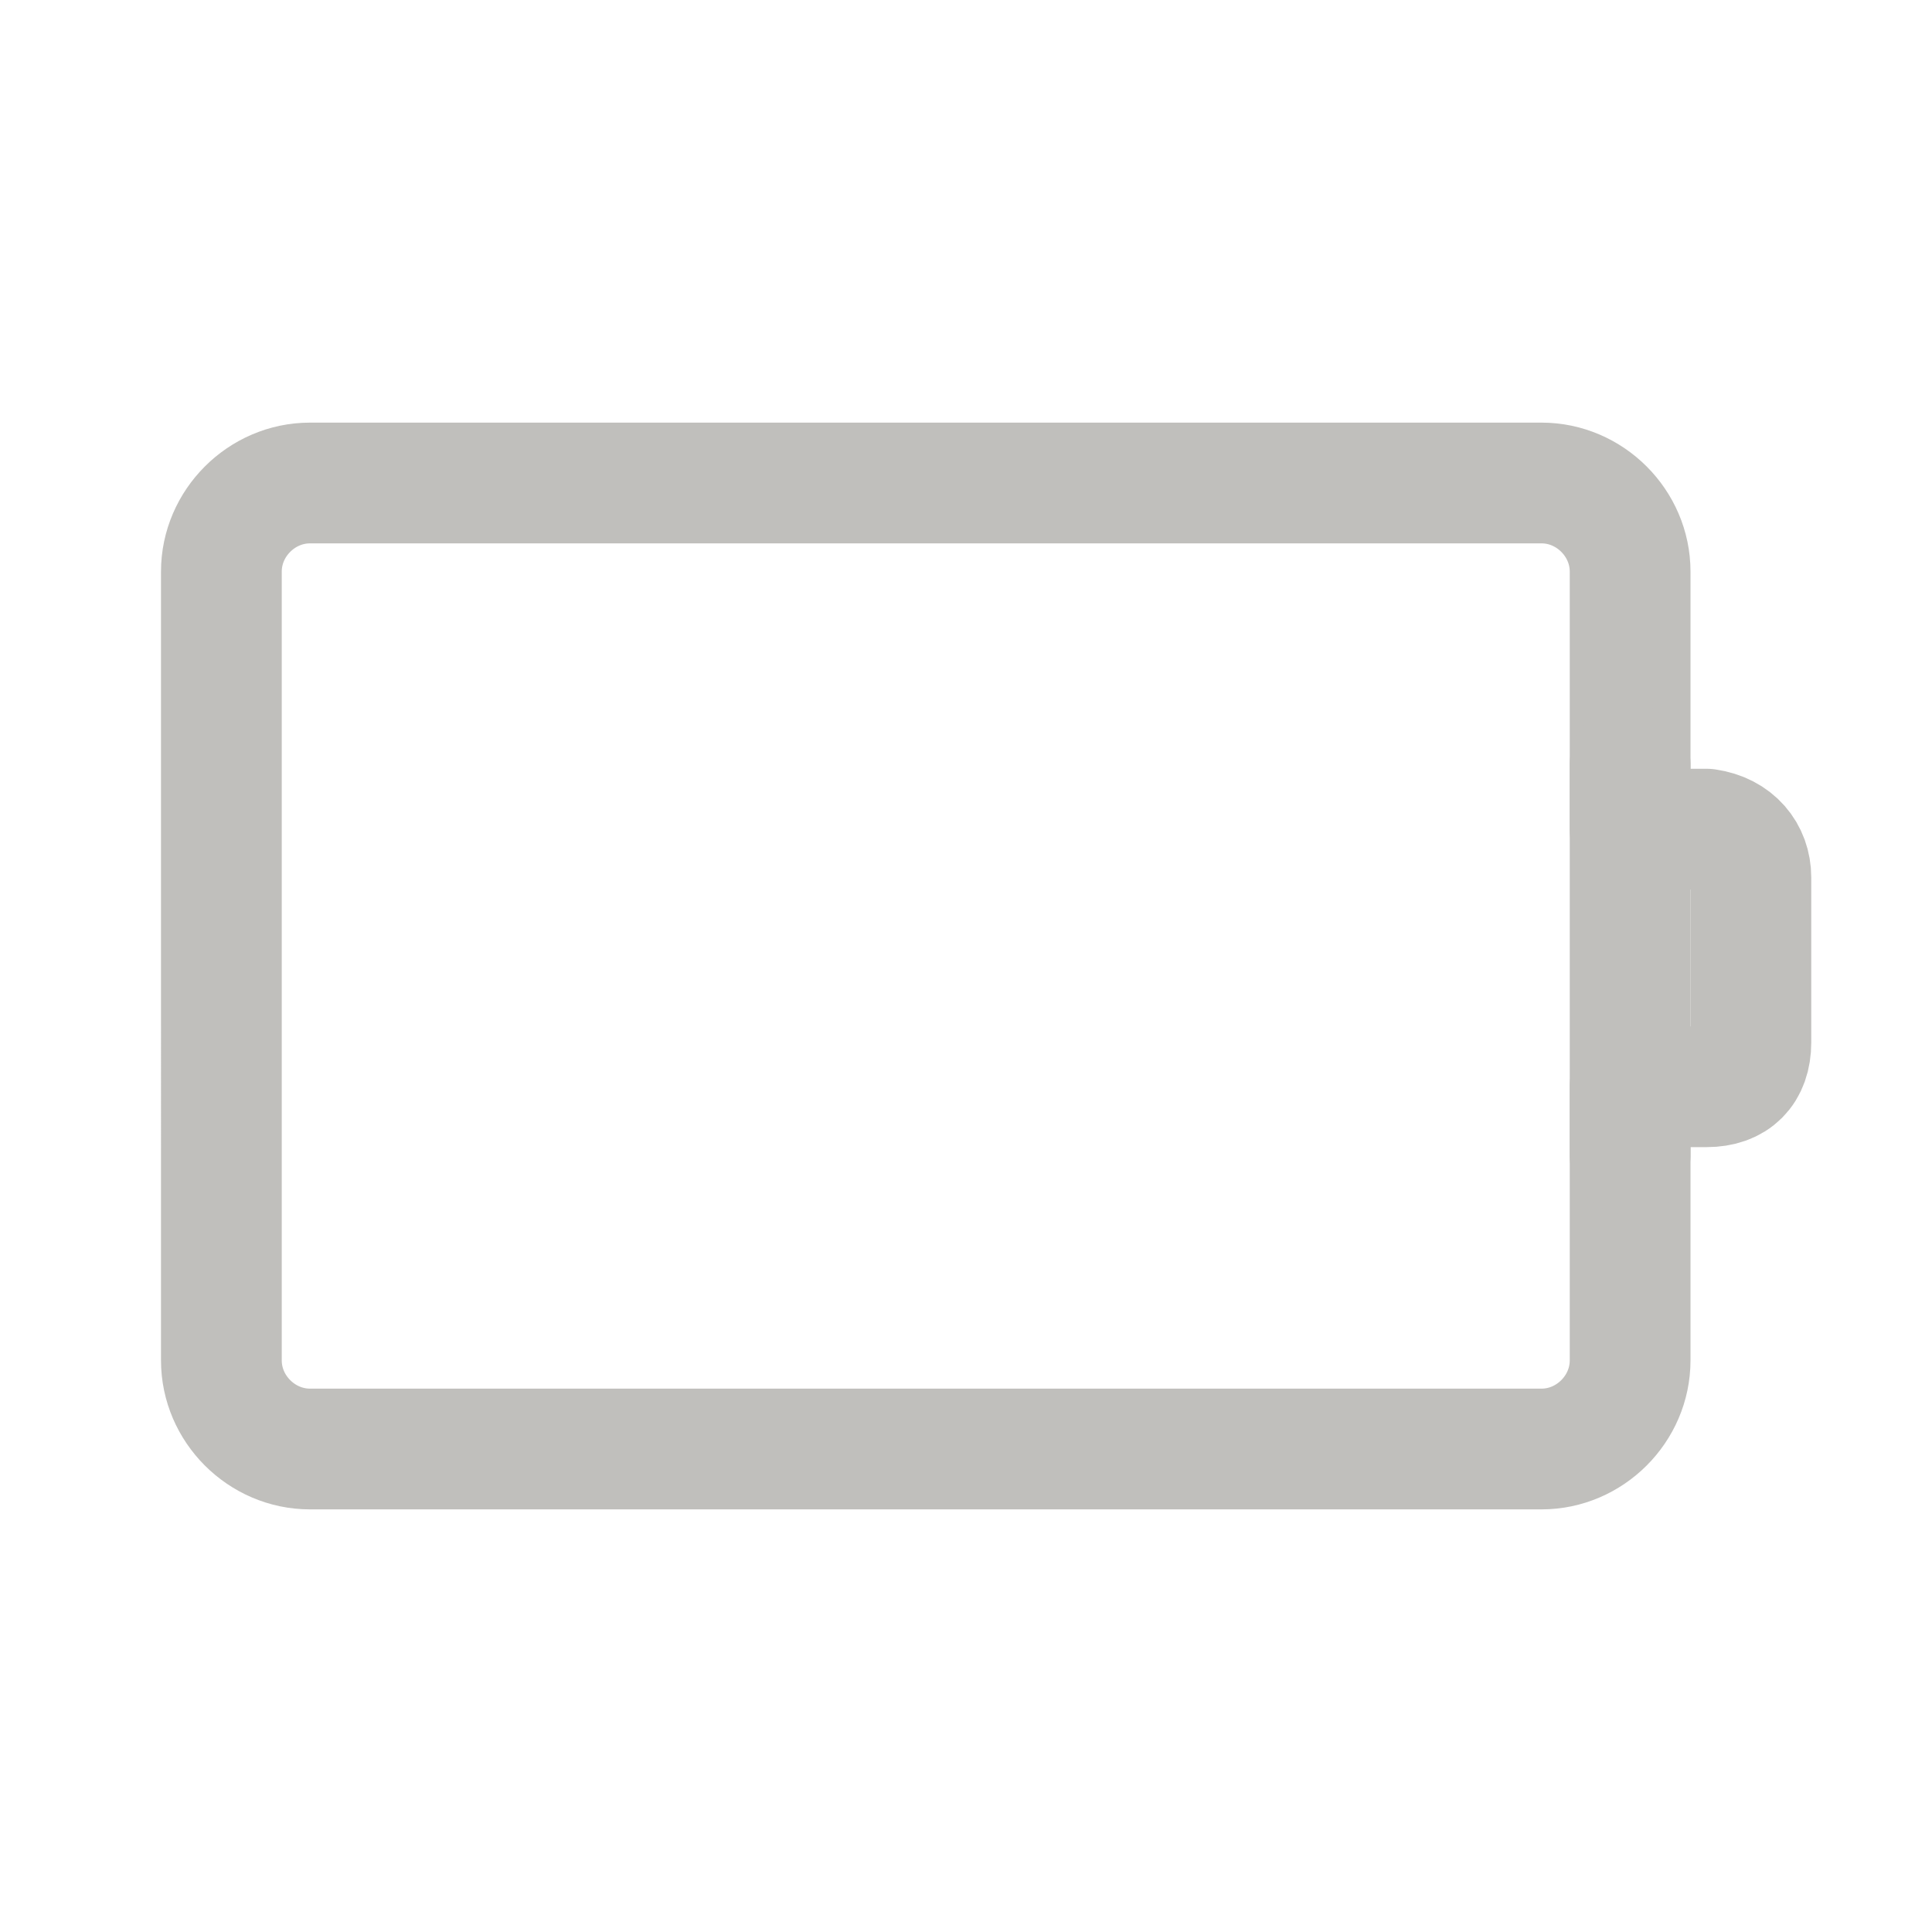 <svg viewBox="0 0 48 48" id="a" xmlns="http://www.w3.org/2000/svg" fill="#ffffff" style="--darkreader-inline-fill: #181a1b;" data-darkreader-inline-fill="">
  <g transform="rotate(90 24 24)">
    <g id="SVGRepo_bgCarrier" stroke-width="0"></g>
    <g id="SVGRepo_tracerCarrier" stroke-linecap="round" stroke-linejoin="round" stroke="#CCCCCC" stroke-width="0.576" style="--darkreader-inline-stroke: #c8c3bc;" data-darkreader-inline-stroke=""></g>
    <g id="SVGRepo_iconCarrier">
      <defs>
        <style>.b{fill:none;stroke:#c0bfbc;stroke-linecap:round;stroke-linejoin:round;stroke-width:3}</style>
        <style class="darkreader darkreader--sync" media="screen"></style>
      </defs>
      <path class="b" d="M21.8,4.5h4.1c.7,0,1.1,.4,1.1,1.1v1.9h6.8c1.2,0,2.2,1,2.2,2.2v30.6c0,1.2-1,2.2-2.2,2.2H14.2c-1.2,0-2.2-1-2.2-2.2V9.7c0-1.2,1-2.2,2.2-2.2h6.4v-1.9c.1-.7,.6-1.1,1.2-1.1Z"></path>
      <line class="b" x1="19" y1="7.5" x2="28.7" y2="7.5"></line>
    </g>
  </g>
</svg>
